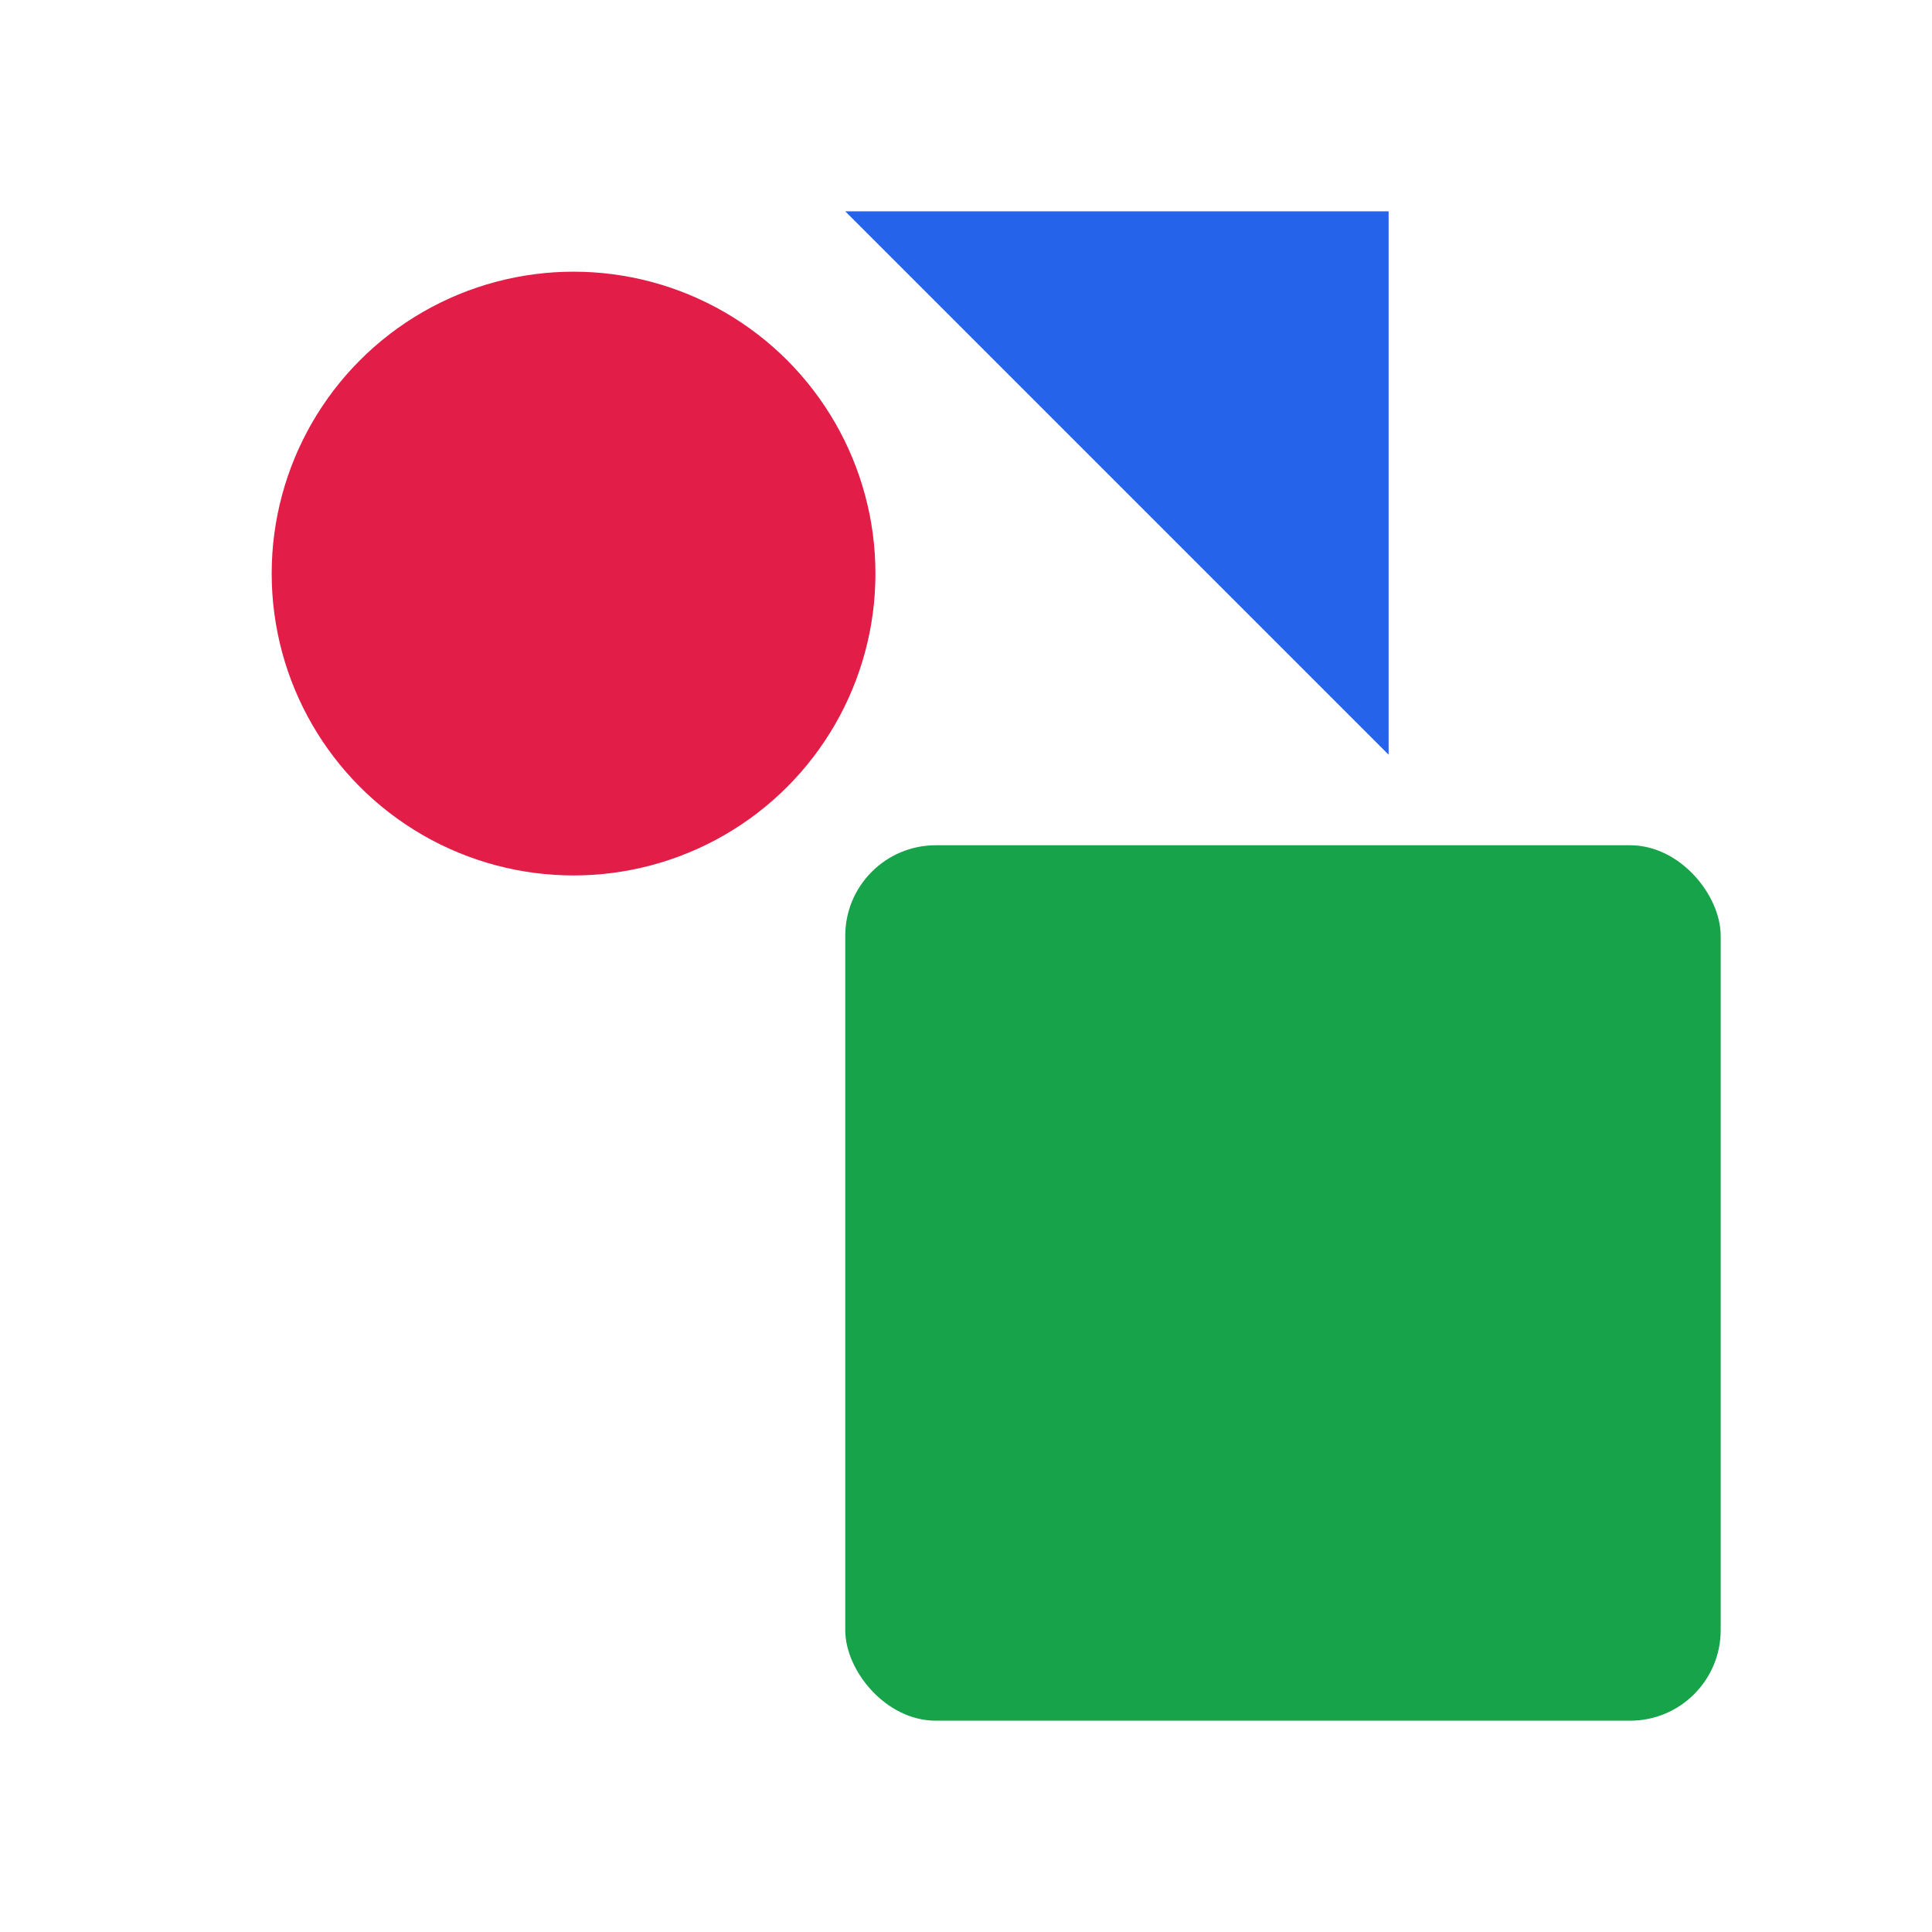 <svg xmlns="http://www.w3.org/2000/svg" width="256" height="256" viewBox="0 0 256 256">
	<rect width="256" height="256" fill="#ffffff"/>
	<g transform="translate(28,28)">
		<circle cx="48" cy="48" r="40" fill="#e11d48"/>
		<rect x="84" y="84" width="116" height="116" rx="12" fill="#16a34a"/>
		<path d="M84 0 L156 0 L156 72 Z" fill="#2563eb"/>
	</g>
</svg>